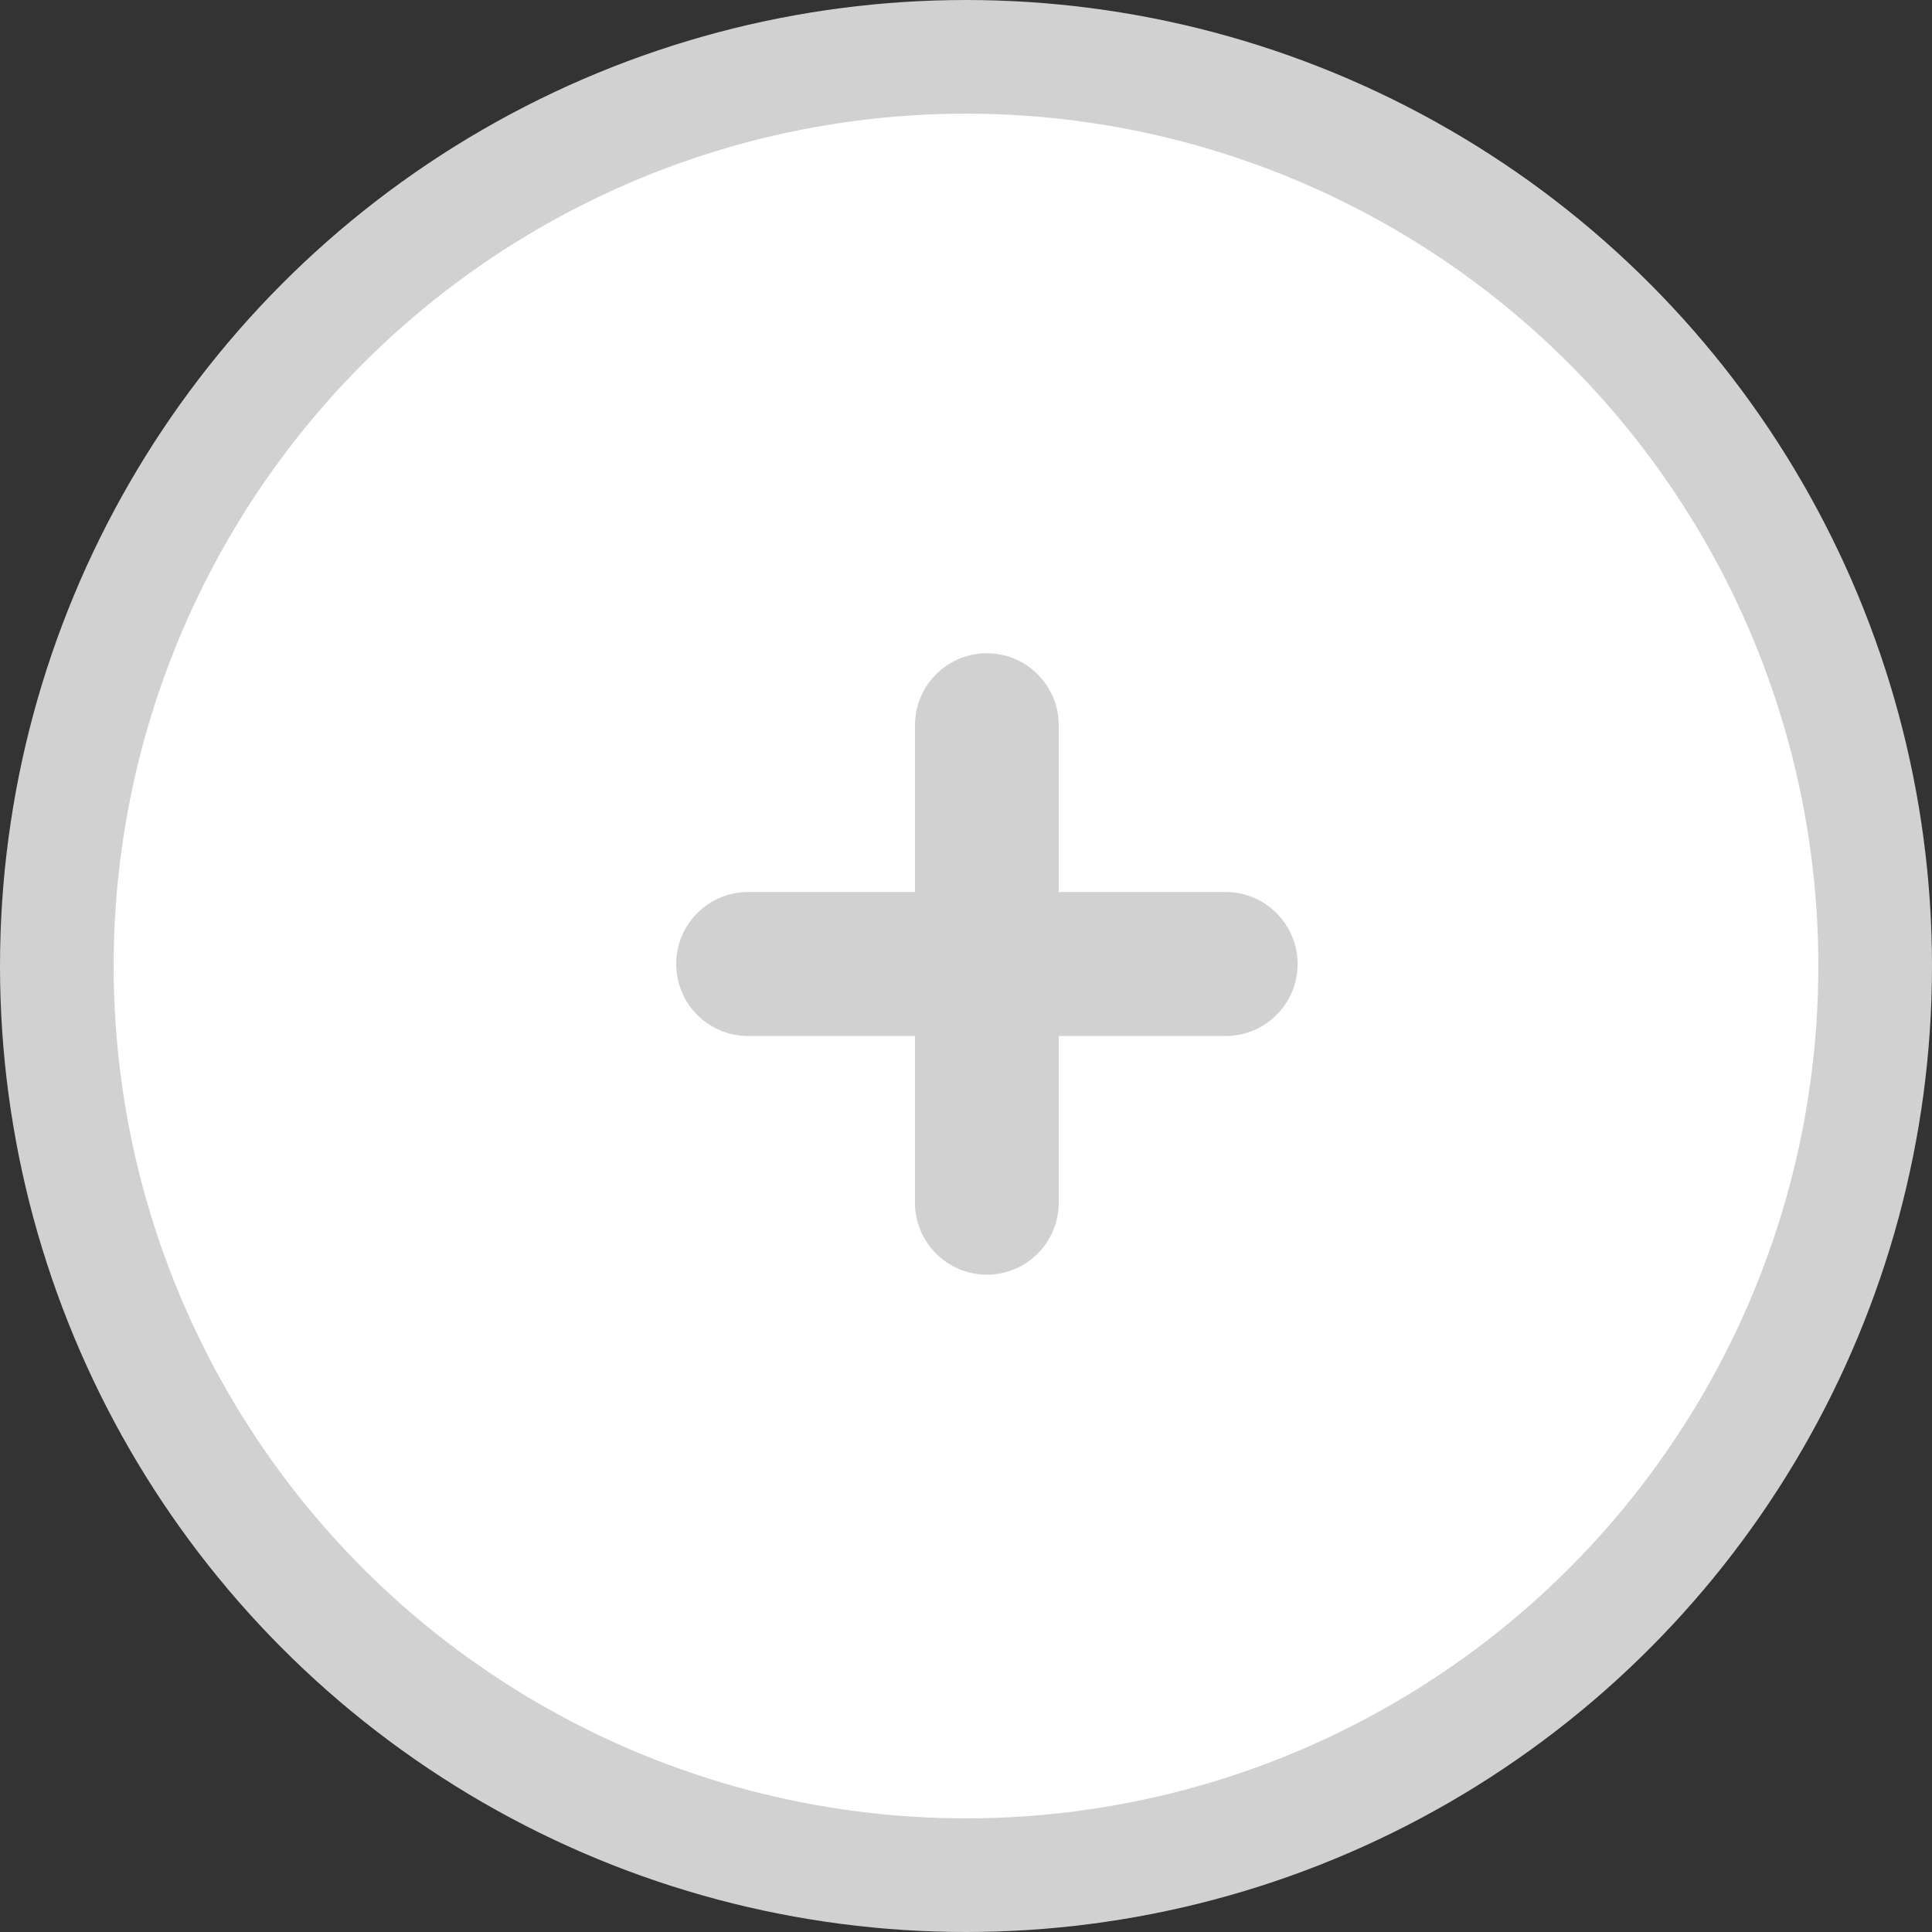 <svg width="17" height="17" viewBox="0 0 17 17" fill="none" xmlns="http://www.w3.org/2000/svg">
<rect x="0" y="0" width="17" height="17" fill="#333333" stroke="none"/>
<circle cx="8.5" cy="8.5" r="8" fill="white" stroke="#D1D1D1"/>
<path d="M10.785 7.849H9.316V6.382C9.316 6.032 9.033 5.748 8.684 5.748C8.334 5.748 8.051 6.032 8.051 6.382V7.849H6.583C6.233 7.849 5.95 8.133 5.95 8.483C5.95 8.832 6.233 9.116 6.583 9.116H8.051V10.583C8.051 10.932 8.334 11.216 8.684 11.216C9.033 11.216 9.316 10.932 9.316 10.583V9.116H10.785C11.134 9.116 11.418 8.832 11.418 8.483C11.418 8.133 11.134 7.849 10.785 7.849Z" fill="#D1D1D1"/>
</svg>
